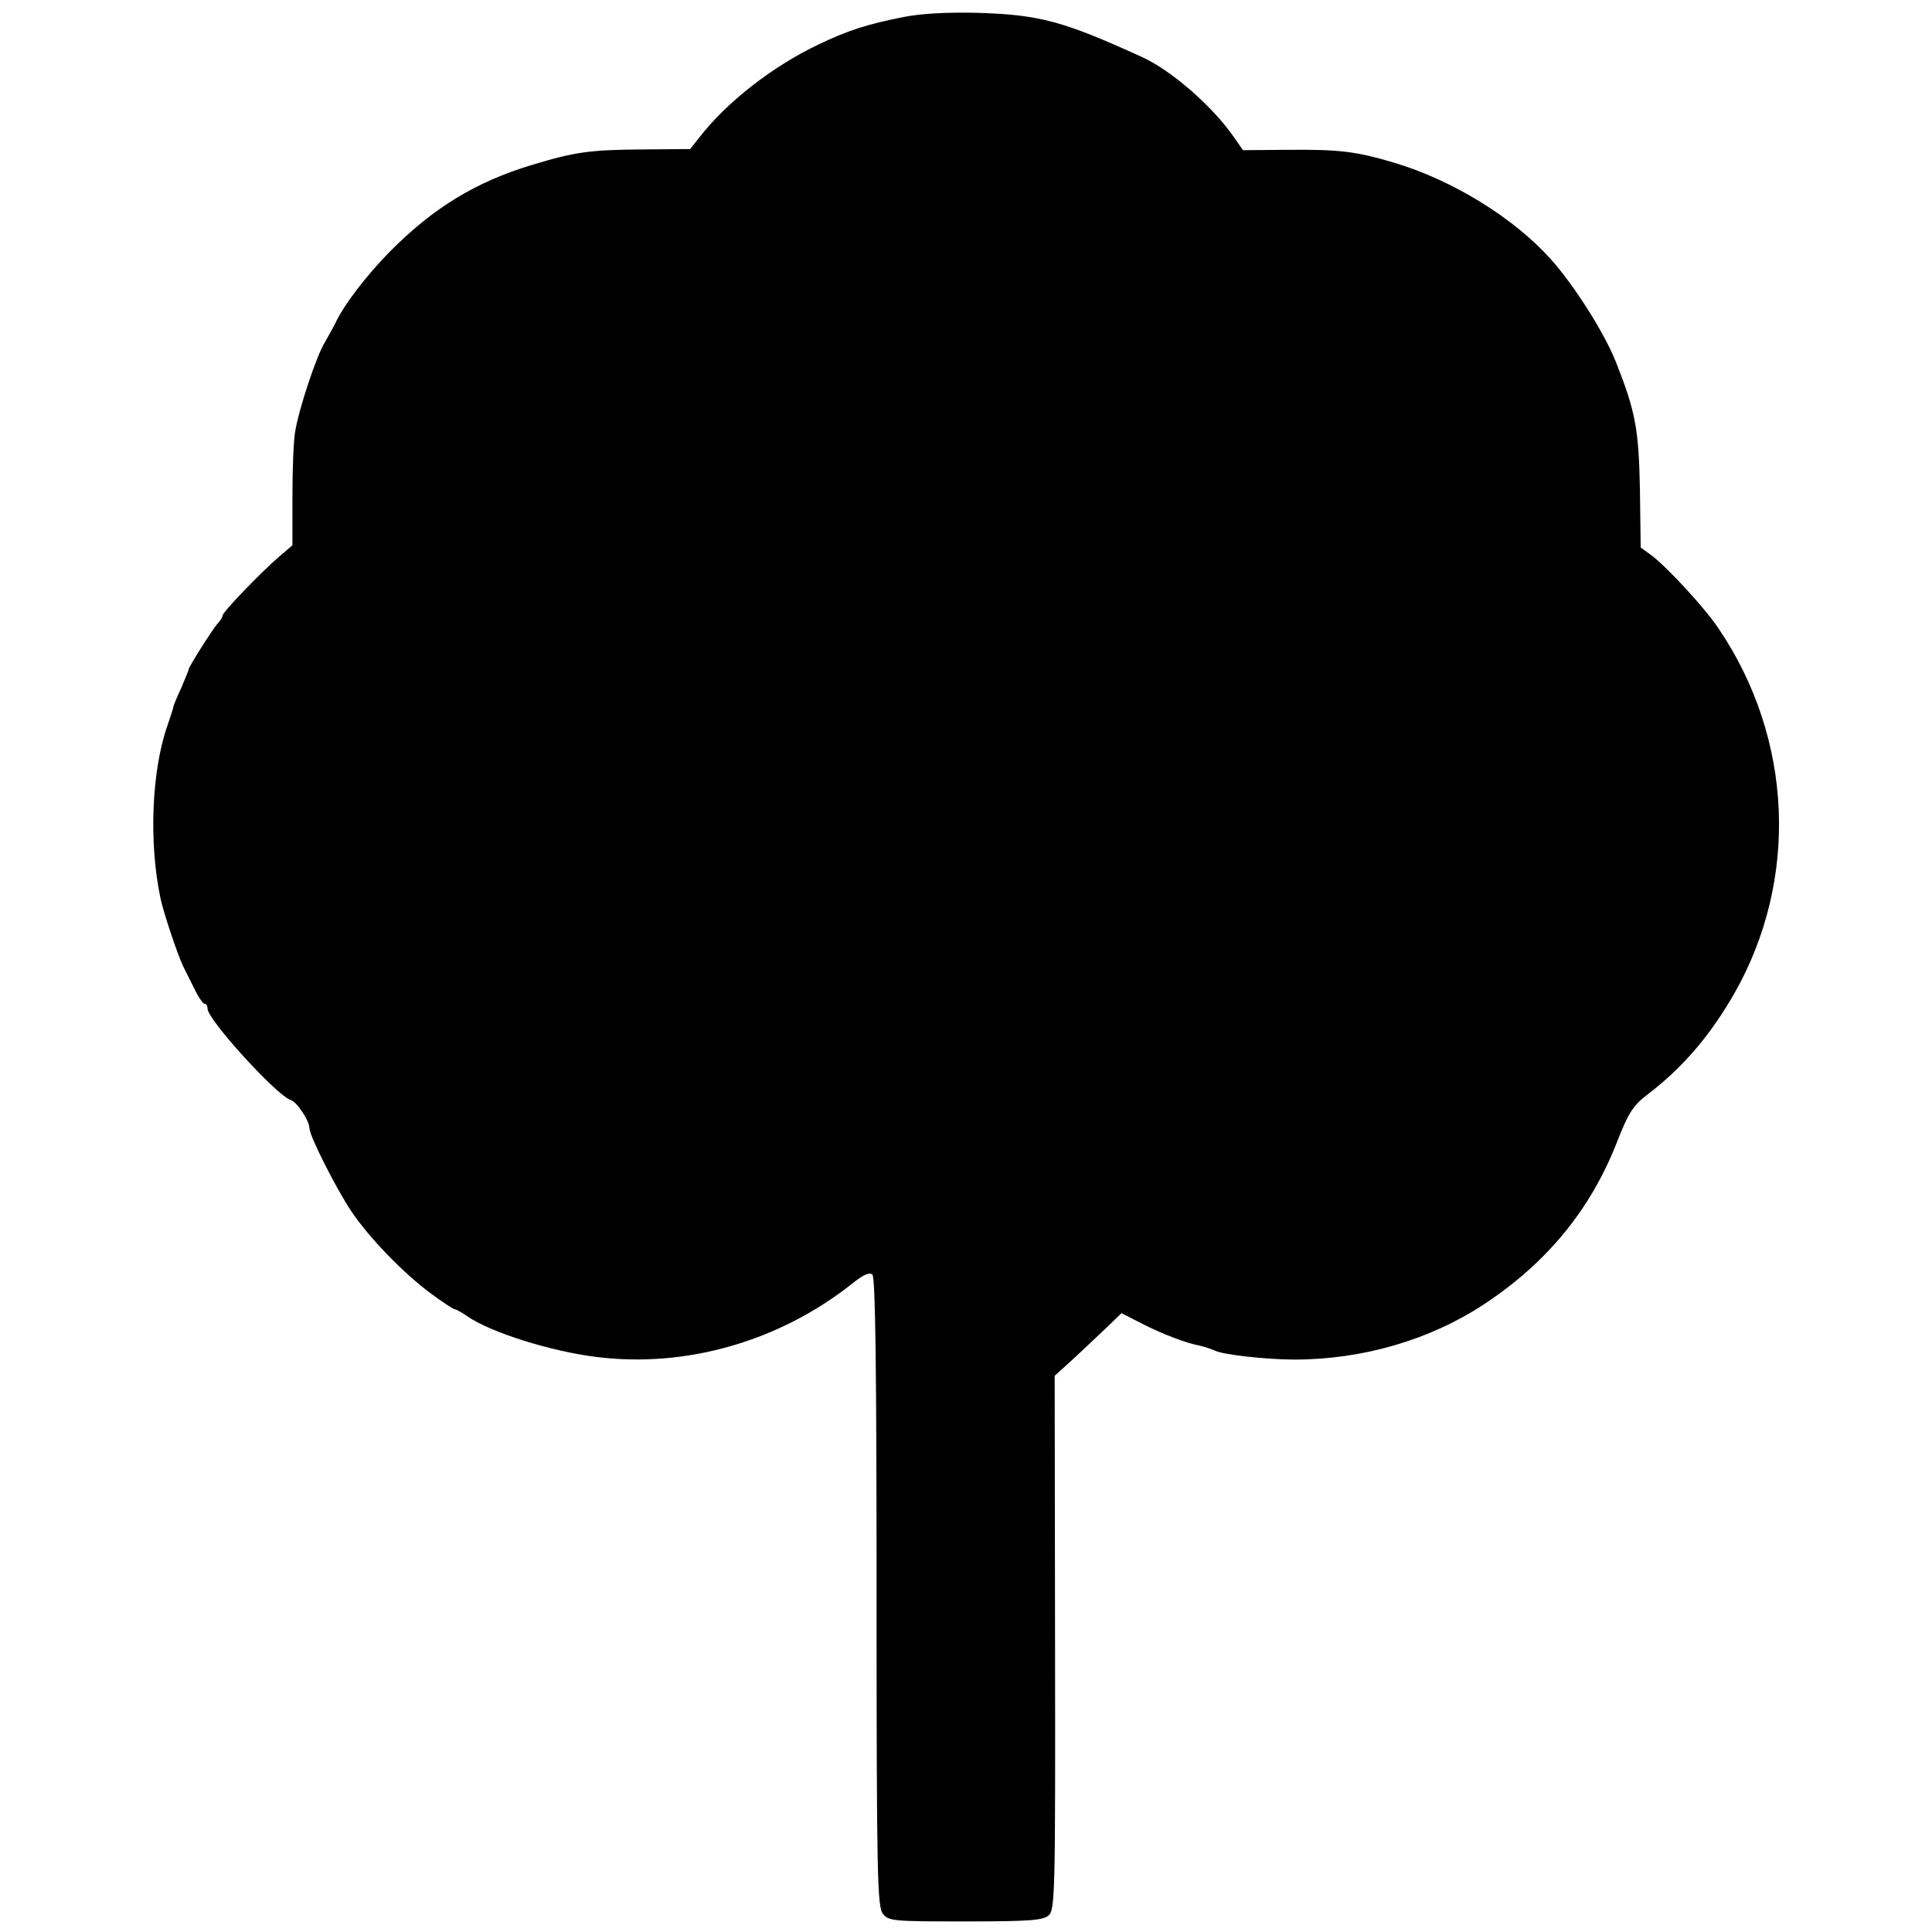 <?xml version="1.0" standalone="no"?>
<!DOCTYPE svg PUBLIC "-//W3C//DTD SVG 20010904//EN"
 "http://www.w3.org/TR/2001/REC-SVG-20010904/DTD/svg10.dtd">
<svg version="1.0" xmlns="http://www.w3.org/2000/svg"
 width="512pt" height="512pt" viewBox="0 0 512 512"
 preserveAspectRatio="xMidYMid meet">
<g transform="translate(0,512) scale(0.1,-0.1)"
fill="#000000" stroke="none">
<path d="M2395 5075 c-97 -19 -149 -36 -226 -73 -122 -58 -244 -153 -317 -248
l-23 -29 -122 -1 c-142 -1 -182 -6 -297 -41 -149 -45 -261 -113 -377 -230 -62
-63 -123 -142 -146 -193 -4 -8 -16 -29 -26 -47 -22 -35 -69 -176 -79 -238 -4
-22 -7 -98 -7 -170 l0 -130 -35 -30 c-48 -41 -150 -147 -150 -156 0 -4 -6 -14
-13 -21 -12 -13 -77 -115 -77 -122 0 -2 -9 -24 -20 -50 -12 -25 -21 -48 -21
-51 0 -2 -7 -24 -15 -47 -42 -119 -50 -309 -19 -457 7 -36 46 -152 60 -181 7
-14 21 -42 31 -62 10 -21 22 -38 26 -38 5 0 8 -6 8 -13 0 -29 182 -229 220
-242 17 -5 50 -55 50 -75 0 -20 72 -162 111 -220 47 -70 138 -164 211 -218 31
-23 60 -42 64 -42 3 0 18 -8 32 -18 62 -43 221 -93 342 -108 237 -30 485 41
678 194 31 25 47 31 54 24 8 -8 11 -258 11 -843 0 -753 2 -833 17 -851 15 -19
27 -20 219 -20 171 0 205 3 220 16 17 15 18 59 17 723 l-1 707 55 50 c30 28
70 66 88 83 l34 33 51 -26 c56 -29 119 -53 156 -60 13 -3 31 -9 40 -13 20 -11
138 -24 211 -24 181 0 359 52 502 146 167 110 283 251 353 430 30 77 43 97 78
124 96 73 168 157 233 270 172 302 156 676 -42 968 -37 55 -133 159 -177 193
l-29 21 -2 153 c-3 161 -12 208 -63 337 -30 77 -111 205 -174 275 -98 109
-260 209 -415 255 -101 30 -144 35 -280 34 l-120 -1 -23 33 c-55 81 -167 179
-245 214 -208 95 -271 112 -436 117 -80 2 -150 -2 -195 -11z"/>
</g>
</svg>

